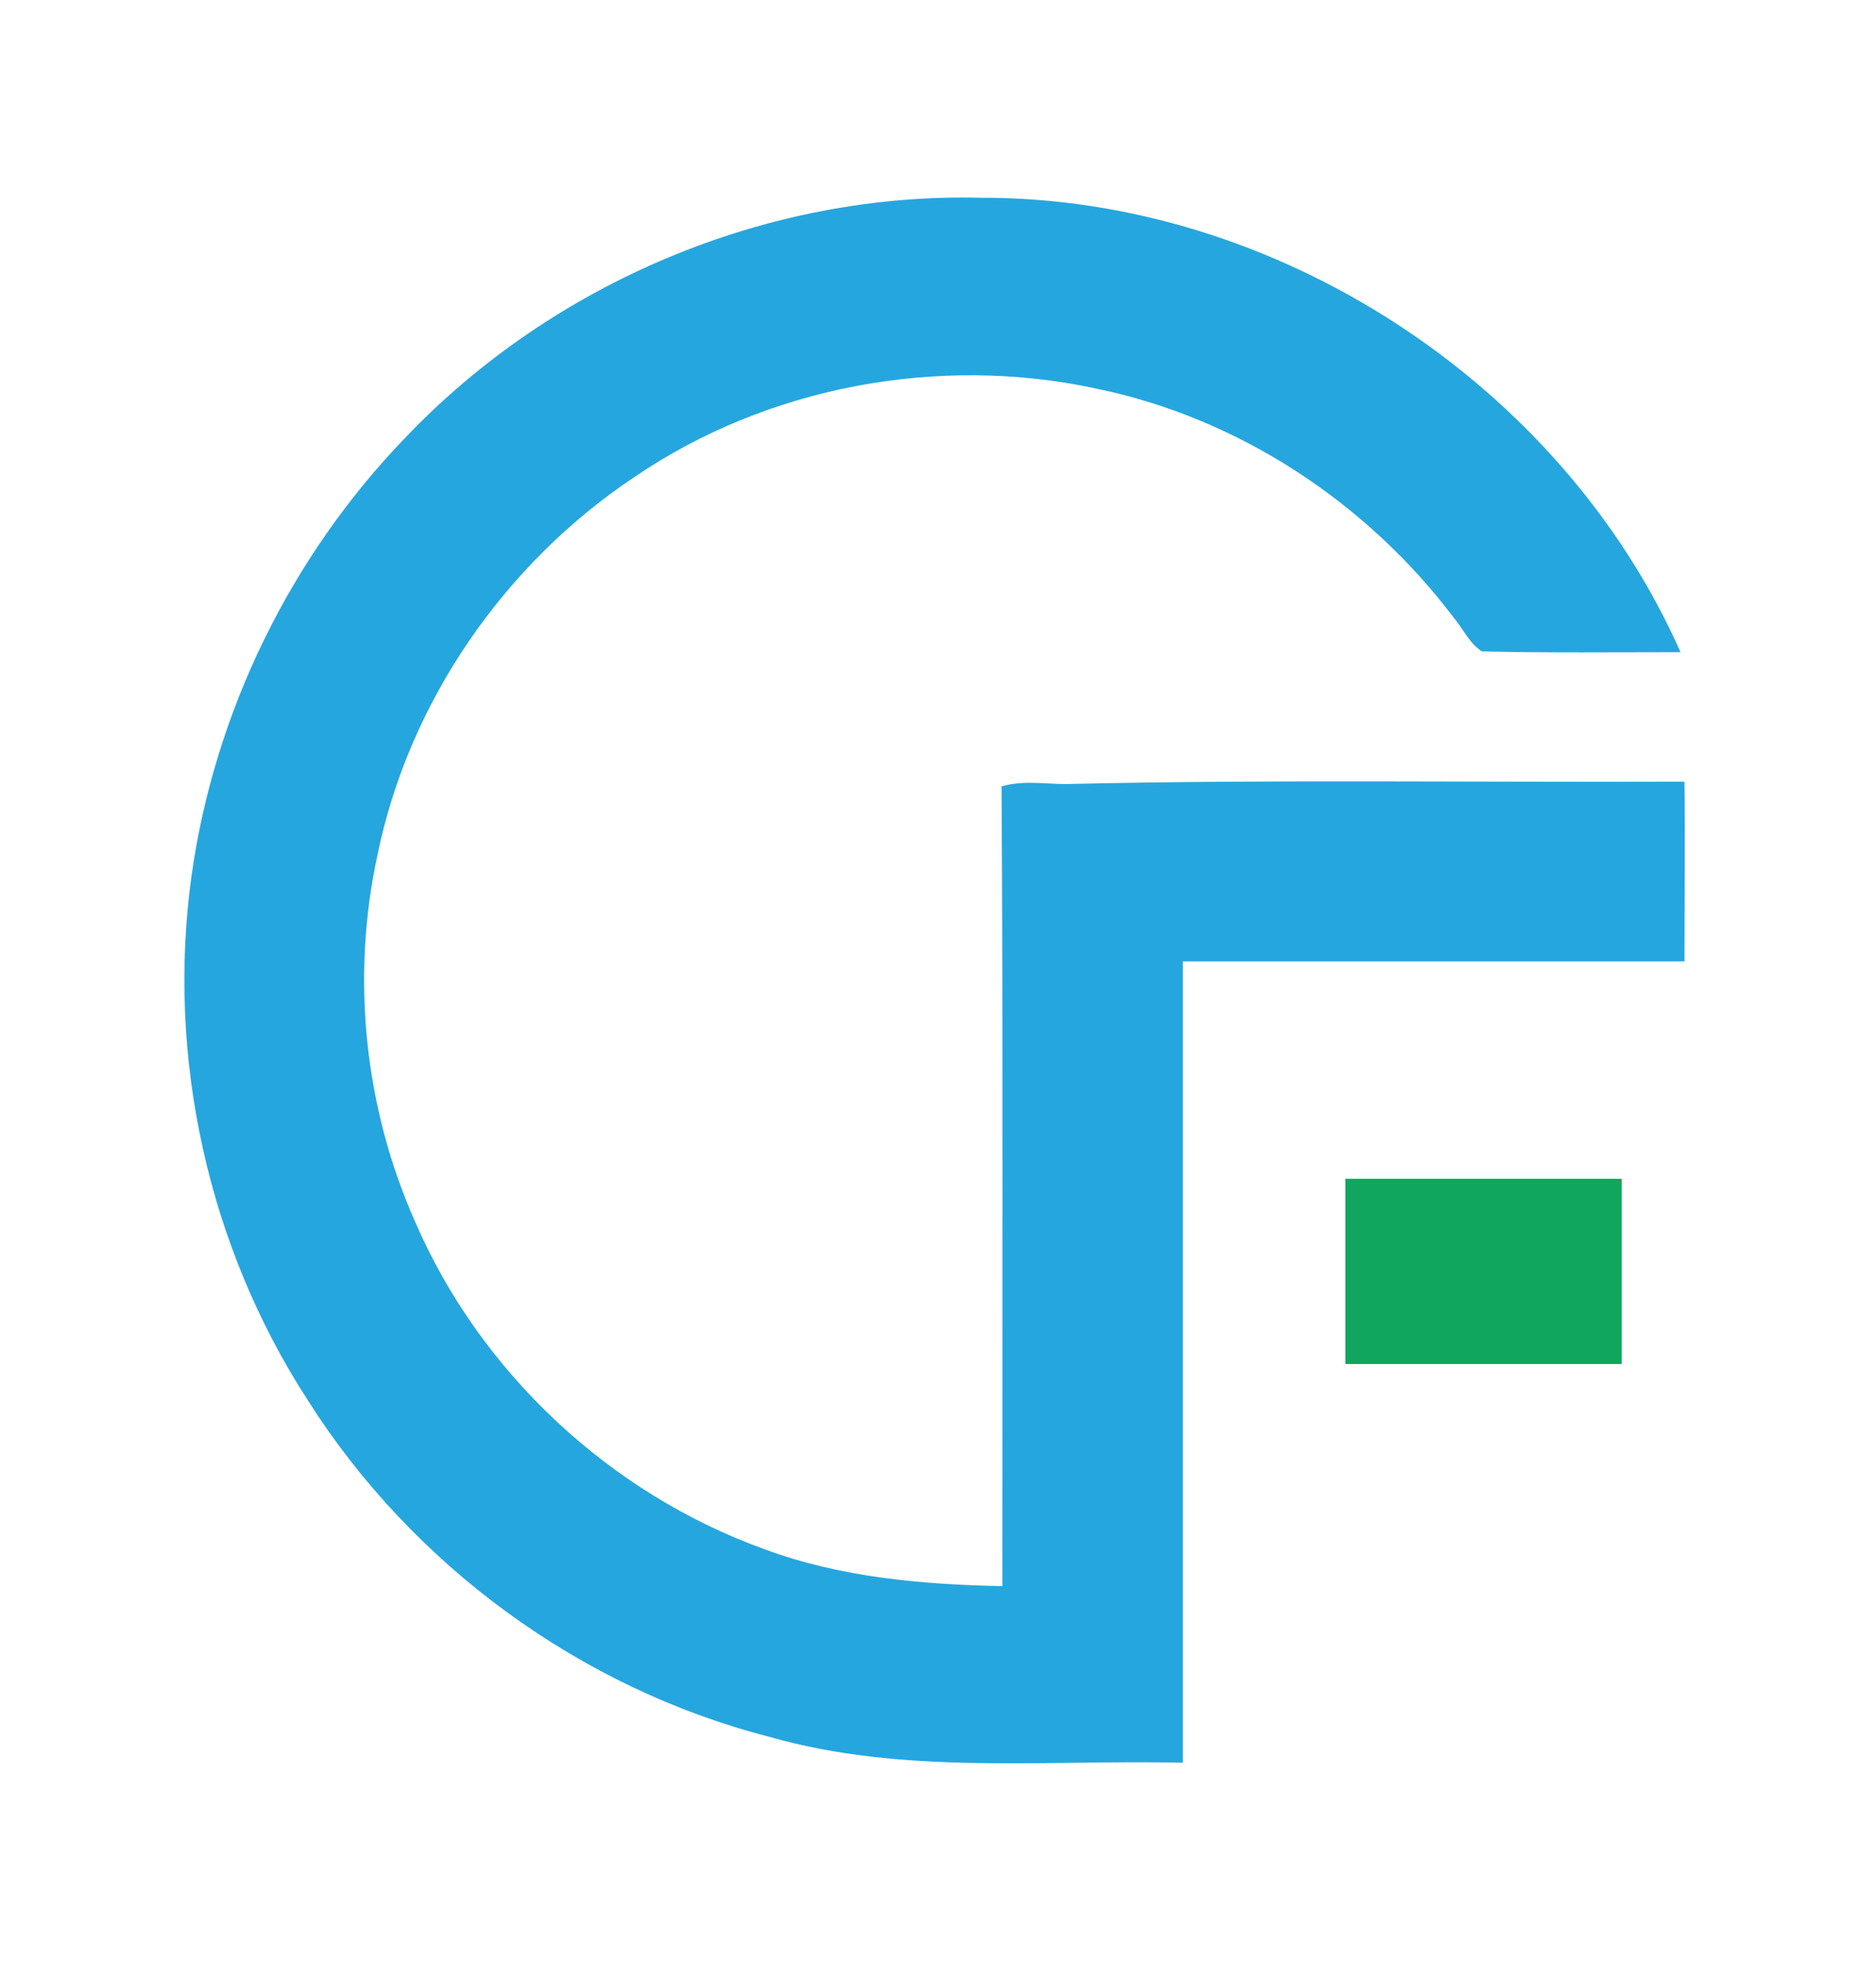 <?xml version="1.0" encoding="utf-8"?>
<!-- Generator: Adobe Illustrator 26.0.3, SVG Export Plug-In . SVG Version: 6.00 Build 0)  -->
<svg version="1.1" id="Layer_1" xmlns="http://www.w3.org/2000/svg" xmlns:xlink="http://www.w3.org/1999/xlink" x="0px" y="0px"
	 viewBox="0 0 239 250" style="enable-background:new 0 0 239 250;" xml:space="preserve">
<style type="text/css">
	.st0{fill:#26A6DE;}
	.st1{fill:#11A65D;}
</style>
<g id="_x23_26a6deff">
	<path class="st0" d="M51.7,55.7C70.5,36,97.7,24.5,125,25.2c37.5-0.1,73.9,23.6,89.1,57.9c-8.4,0-16.9,0.1-25.3-0.1
		c-1.6-1-2.4-2.9-3.6-4.3c-11.1-14.7-27.5-25.5-45.6-29.2c-20-4.3-41.8-0.3-58.8,11.3c-16.5,11-28.7,28.6-32.7,48.1
		c-3.4,15.6-1.7,32.2,4.8,46.8c8.3,19.2,24.8,34.6,44.5,41.7c9.7,3.6,20.1,4.5,30.3,4.7c0-33.9,0.1-67.9-0.1-101.9
		c2.7-0.8,5.5-0.3,8.2-0.3c26.2-0.6,52.5-0.2,78.8-0.3c0.1,7.6,0,15.3,0,22.9c-21.3,0-42.6,0-63.9,0c0,34,0,68.1,0,102.1
		c-17.6-0.4-35.6,1.6-52.7-3.3c-24.1-6.2-45.5-21.9-58.8-42.9c-12.7-19.6-18-43.7-14.8-66.8C27.3,90.8,37,70.9,51.7,55.7z"/>
</g>
<g id="_x23_11a65dff">
	<path class="st1" d="M171.4,150.2c11.7,0,23.5,0,35.2,0c0,7.9,0,15.7,0,23.6c-11.7,0-23.4,0-35.2,0
		C171.4,165.9,171.4,158,171.4,150.2z"/>
</g>
</svg>
